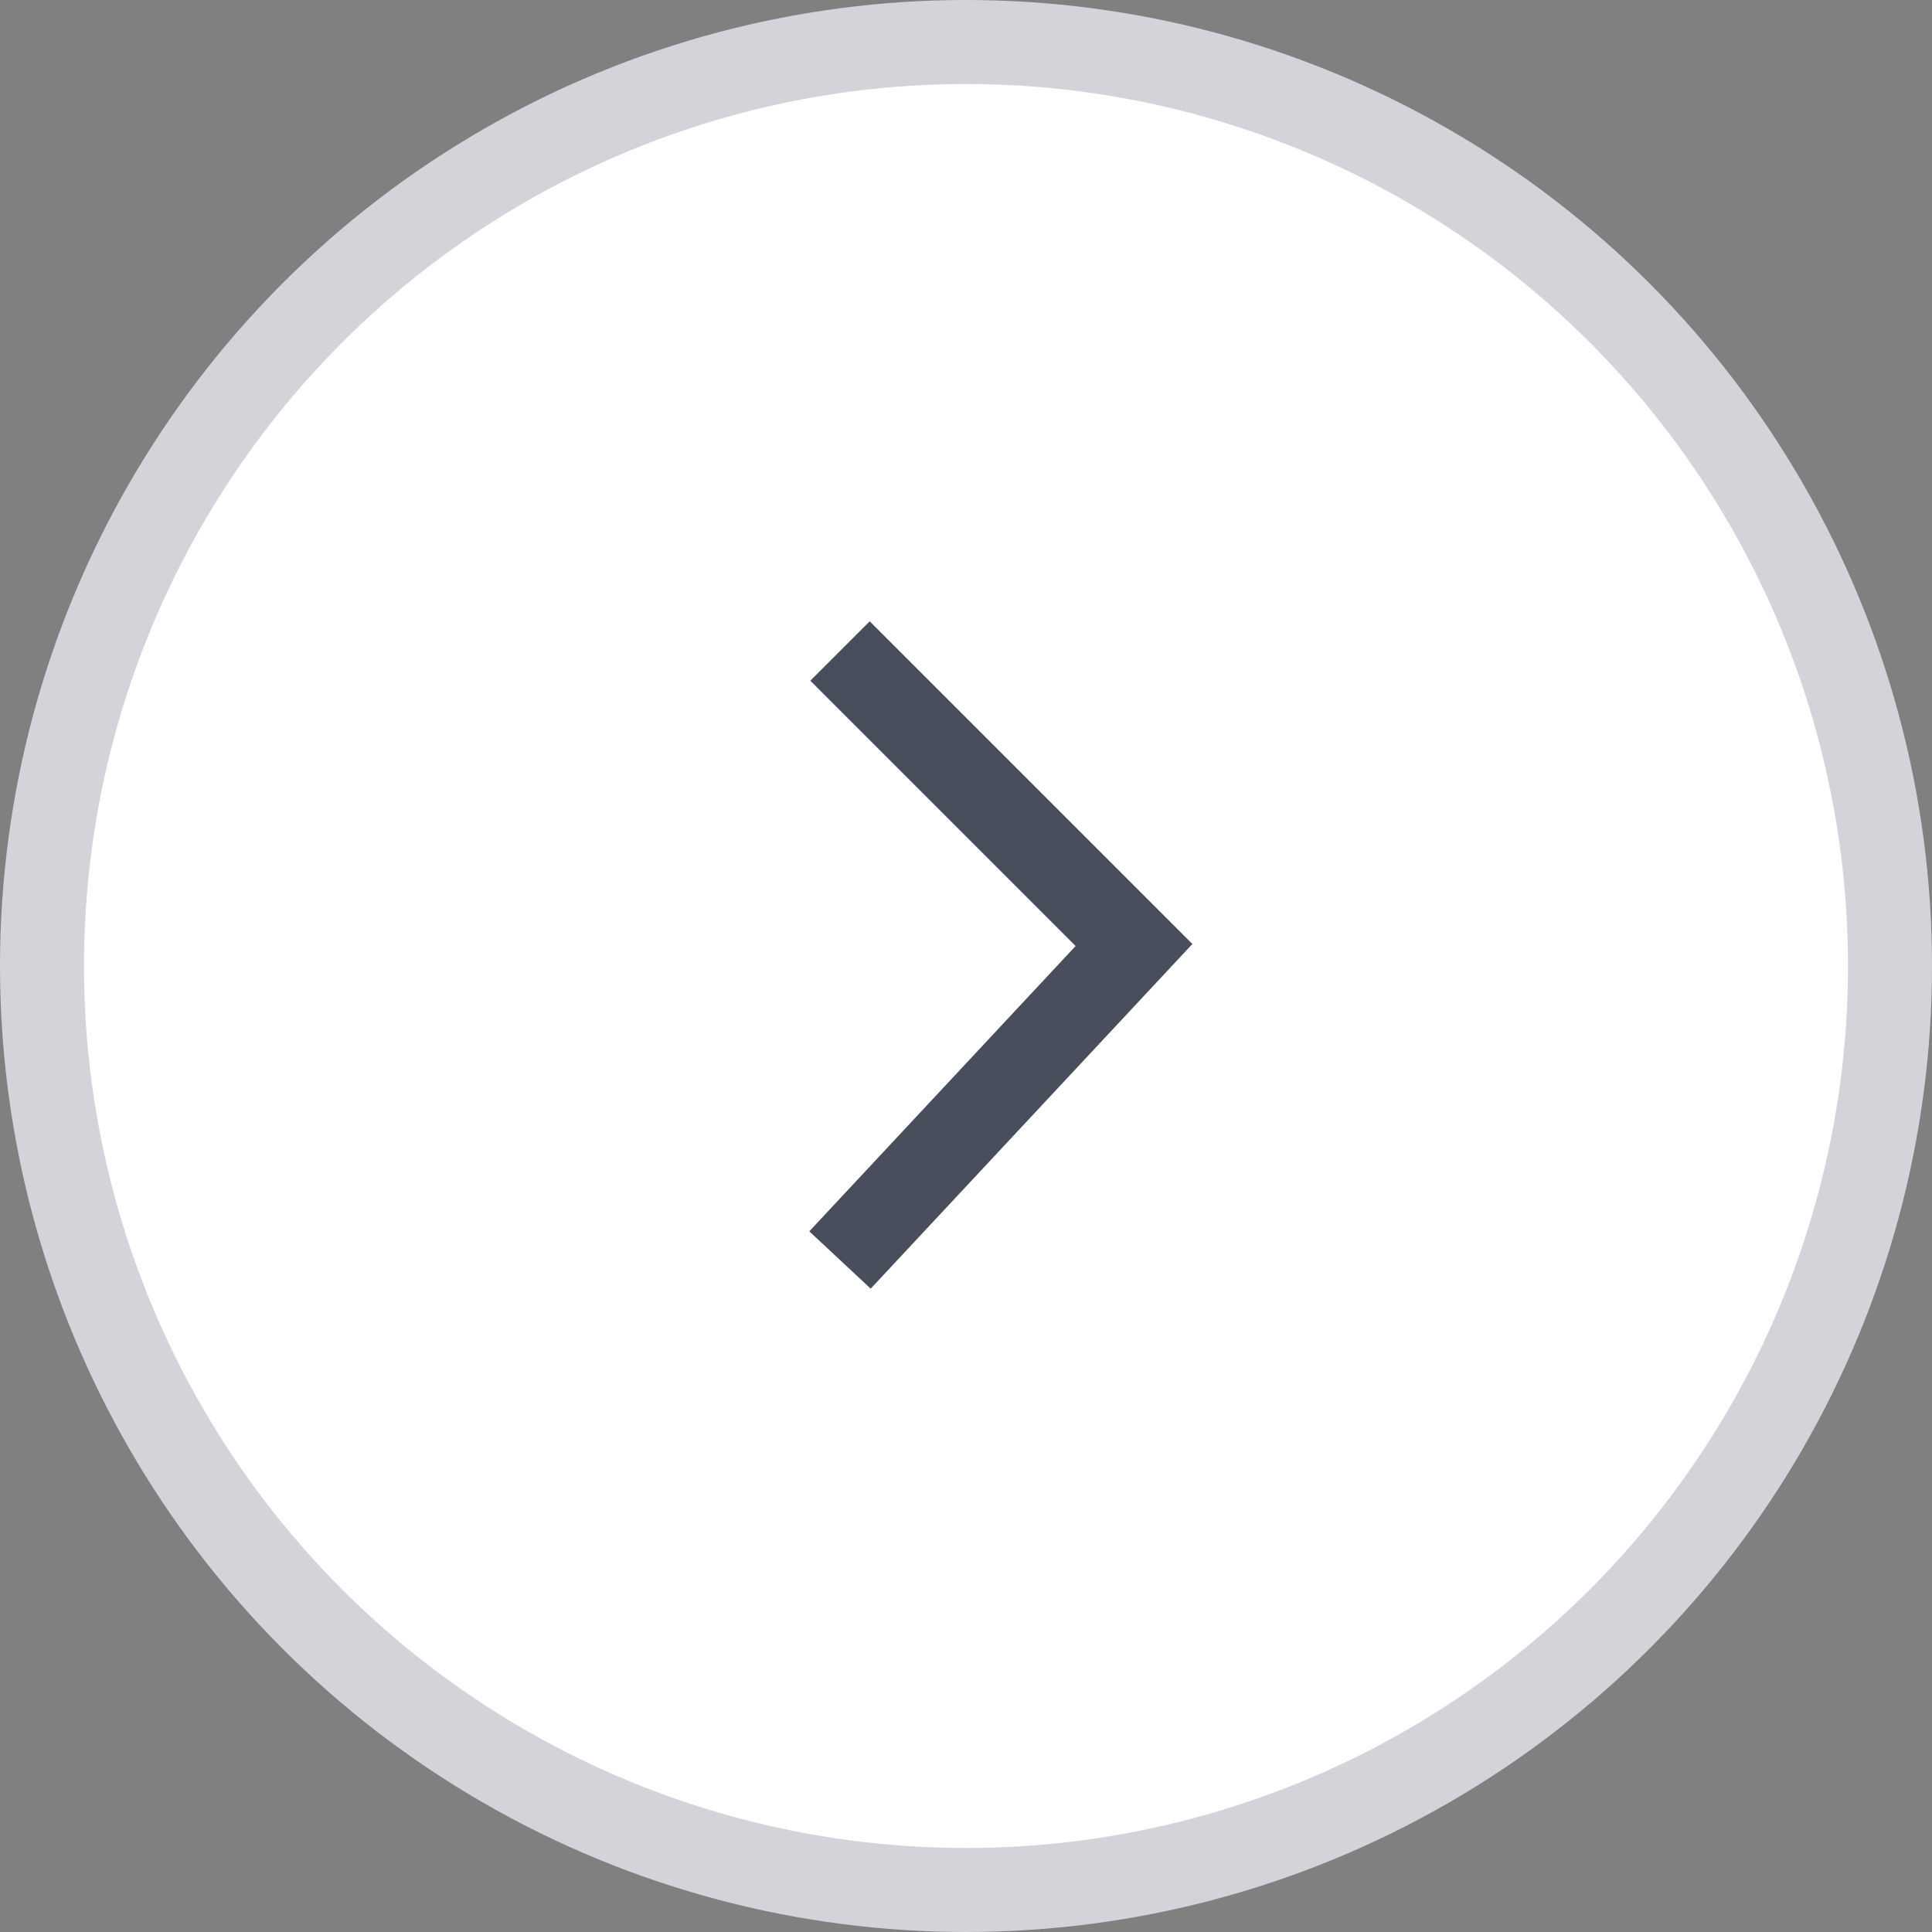 <svg width="46" height="46" viewBox="0 0 46 46" fill="none" xmlns="http://www.w3.org/2000/svg">
<rect x="0" y="0" width="46" height="46" fill="#808080" stroke="none"/>
<circle cx="23" cy="23" r="22" fill="white" stroke="#D3D4DA" stroke-width="2"/>
<path d="M20 30L27 22.5L20 15.5" stroke="#484E5B" stroke-width="2" fill="none"/>
</svg>
